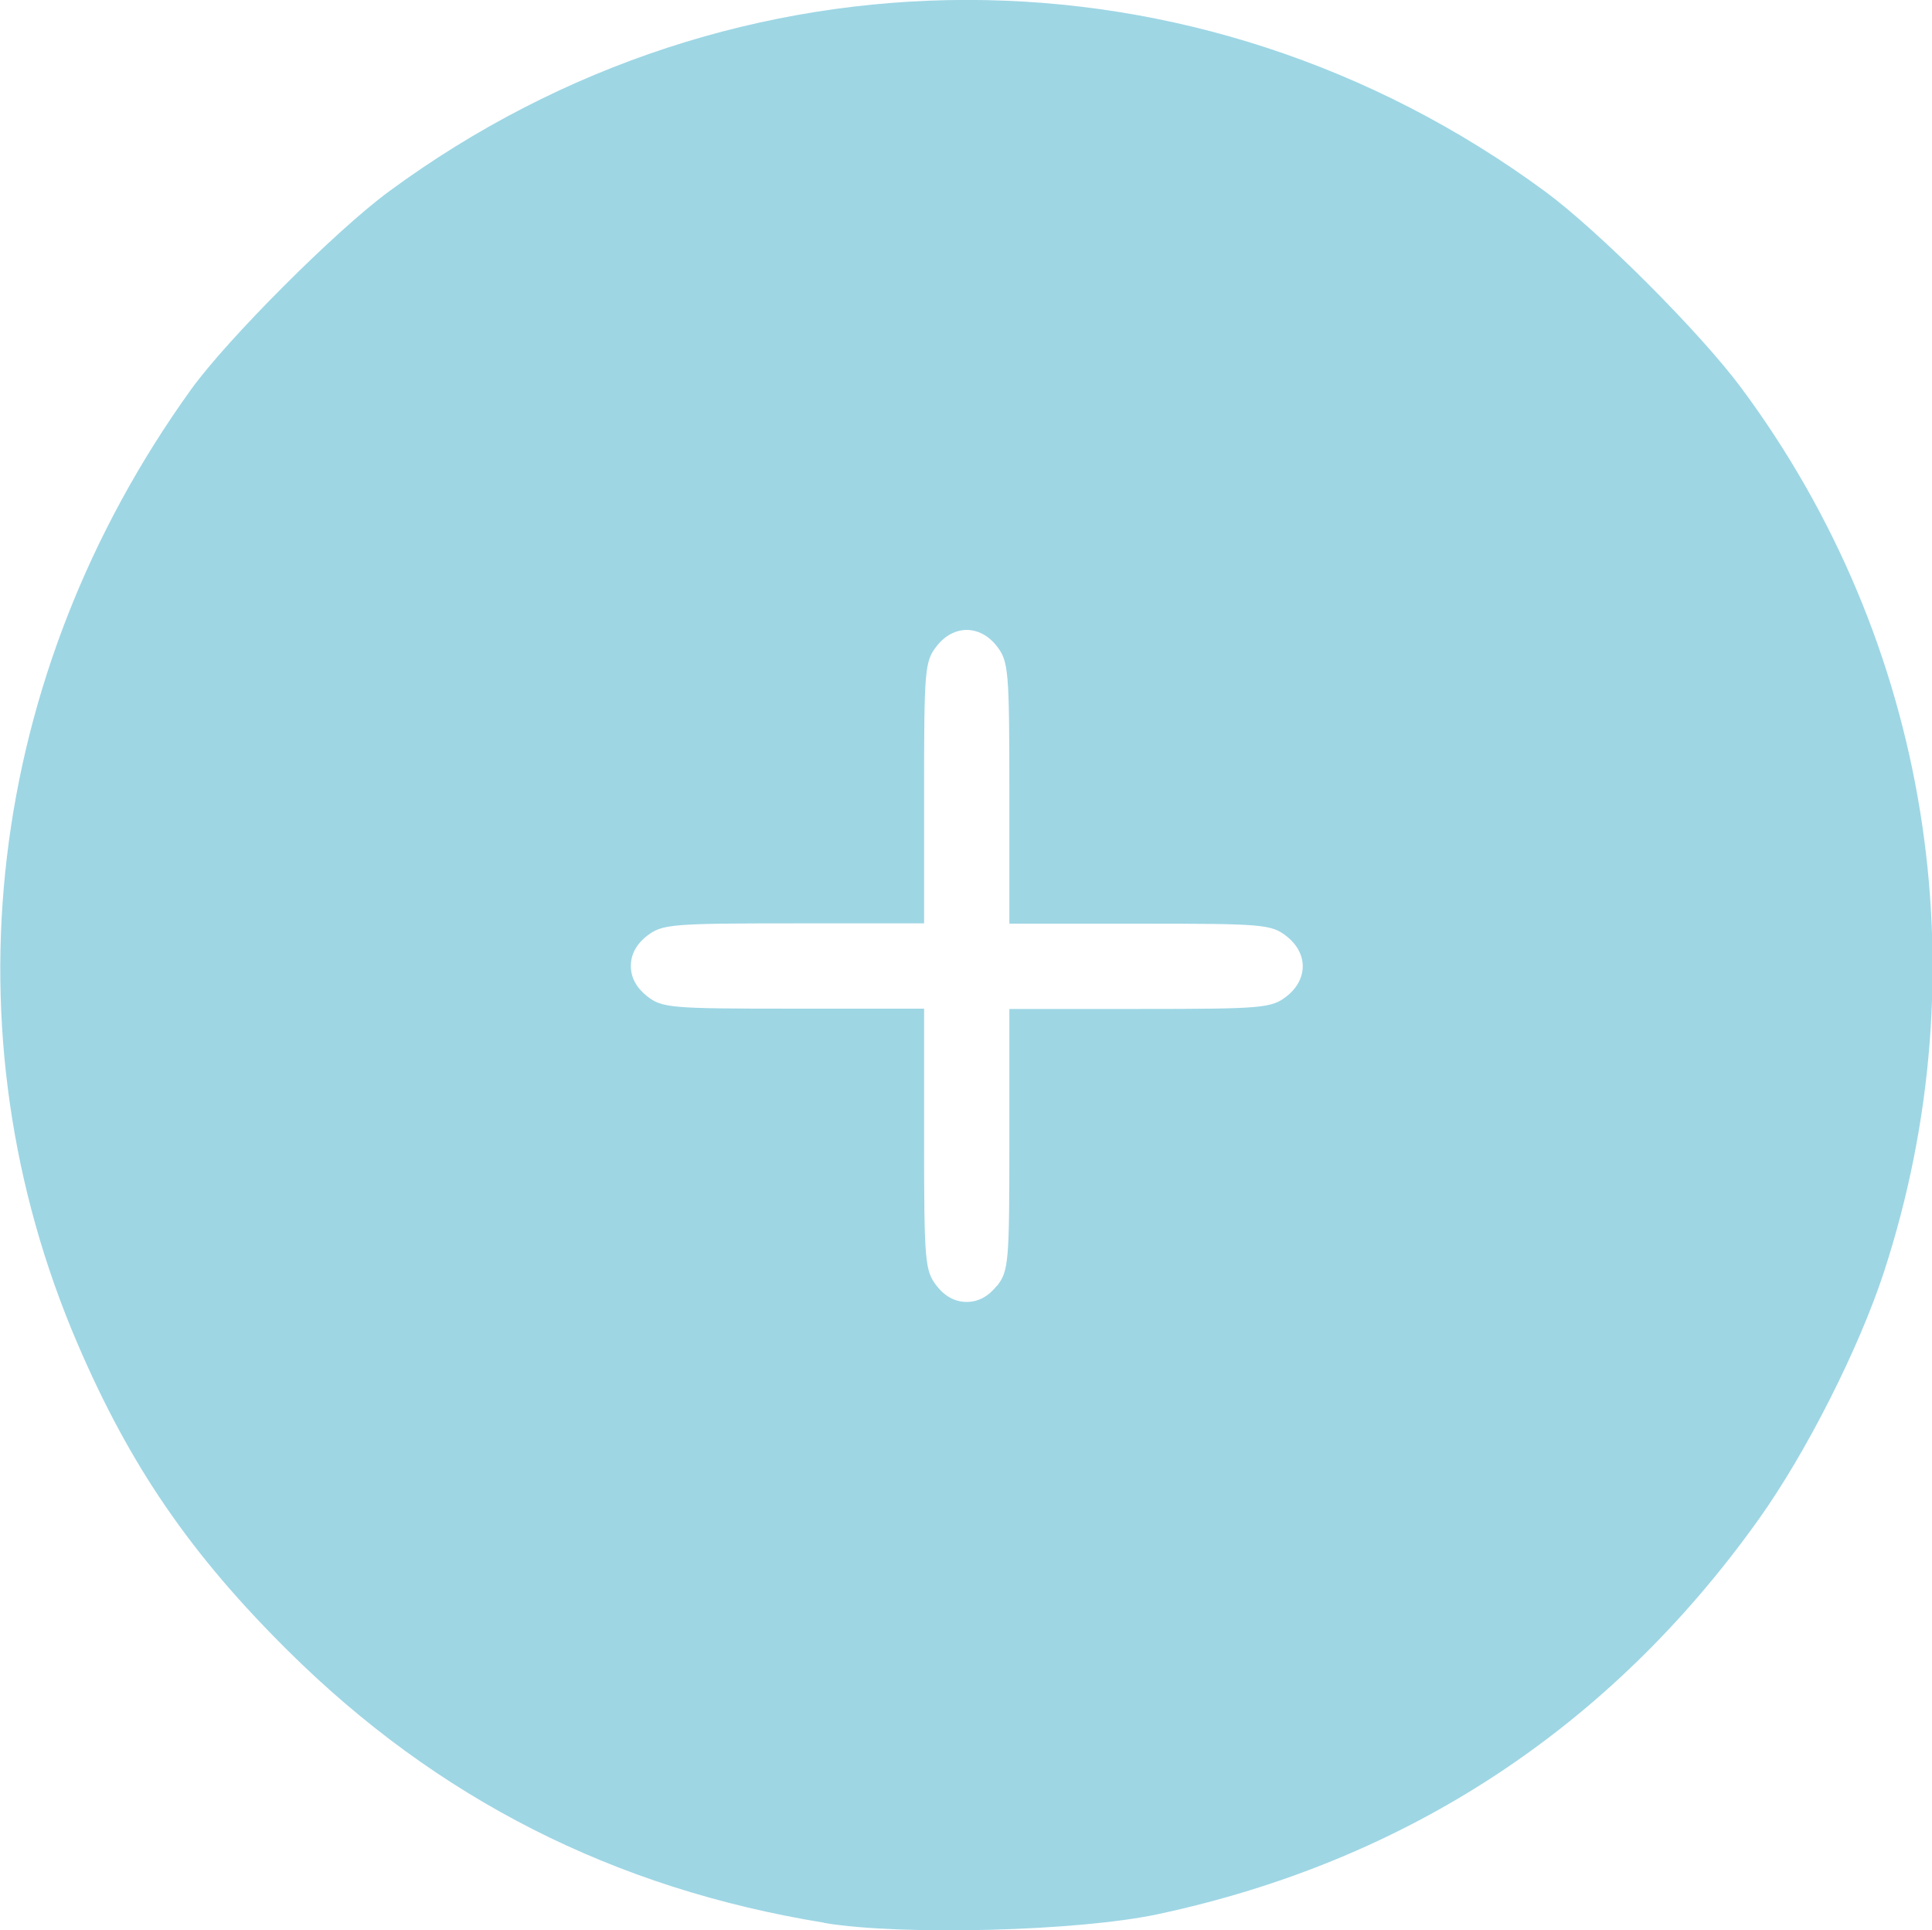 <?xml version="1.0" encoding="UTF-8" standalone="no"?>
<!-- Created with Inkscape (http://www.inkscape.org/) -->

<svg
   width="6.615mm"
   height="6.607mm"
   viewBox="0 0 6.615 6.607"
   version="1.1"
   id="svg5"
   inkscape:version="1.1.1 (3bf5ae0d25, 2021-09-20)"
   sodipodi:docname="increase.svg"
   xmlns:inkscape="http://www.inkscape.org/namespaces/inkscape"
   xmlns:sodipodi="http://sodipodi.sourceforge.net/DTD/sodipodi-0.dtd"
   xmlns="http://www.w3.org/2000/svg"
   xmlns:svg="http://www.w3.org/2000/svg">
  <sodipodi:namedview
     id="namedview7"
     pagecolor="#ffffff"
     bordercolor="#ffd5e6"
     borderopacity="1.0"
     inkscape:pageshadow="2"
     inkscape:pageopacity="0.0"
     inkscape:pagecheckerboard="0"
     inkscape:document-units="mm"
     showgrid="false"
     fit-margin-top="0"
     fit-margin-left="0"
     fit-margin-right="0"
     fit-margin-bottom="0"
     inkscape:zoom="16.609946"
     inkscape:cx="14.087944"
     inkscape:cy="12.010876"
     inkscape:window-width="1920"
     inkscape:window-height="1009"
     inkscape:window-x="-8"
     inkscape:window-y="-8"
     inkscape:window-maximized="1"
     inkscape:current-layer="layer1" />
  <defs
     id="defs2" />
  <g
     inkscape:label="Слой 1"
     inkscape:groupmode="layer"
     id="layer1"
     transform="translate(-59.802,-83.253)">
    <path
       style="fill:#9ed6e4;stroke-width:0.021"
       d="M 62.623,89.835 C 61.904,89.718 61.299,89.411 60.788,88.904 c -0.334,-0.331 -0.541,-0.633 -0.72,-1.05 -0.46,-1.07 -0.315,-2.289 0.387,-3.266 0.124,-0.173 0.497,-0.546 0.678,-0.679 1.188,-0.875 2.772,-0.875 3.96,3.8e-5 0.182,0.134 0.531,0.483 0.671,0.672 0.645,0.868 0.826,1.993 0.488,3.028 -0.086,0.262 -0.266,0.618 -0.429,0.846 -0.508,0.712 -1.204,1.169 -2.057,1.351 -0.271,0.058 -0.875,0.074 -1.141,0.03 z m 0.592,-2.179 c 0.041,-0.052 0.043,-0.082 0.043,-0.502 v -0.447 h 0.447 c 0.421,0 0.45,-0.003 0.502,-0.043 0.074,-0.058 0.074,-0.148 0,-0.206 -0.052,-0.041 -0.082,-0.043 -0.502,-0.043 H 63.258 V 85.967 c 0,-0.421 -0.003,-0.45 -0.043,-0.502 -0.058,-0.074 -0.148,-0.074 -0.206,0 -0.041,0.052 -0.043,0.082 -0.043,0.502 v 0.447 h -0.447 c -0.421,0 -0.45,0.003 -0.502,0.043 -0.037,0.029 -0.055,0.064 -0.055,0.103 0,0.04 0.019,0.074 0.055,0.103 0.052,0.041 0.082,0.043 0.502,0.043 h 0.447 v 0.447 c 0,0.421 0.003,0.45 0.043,0.502 0.029,0.037 0.064,0.055 0.103,0.055 0.04,0 0.074,-0.019 0.103,-0.055 z"
       id="path854" />
  </g>
</svg>
